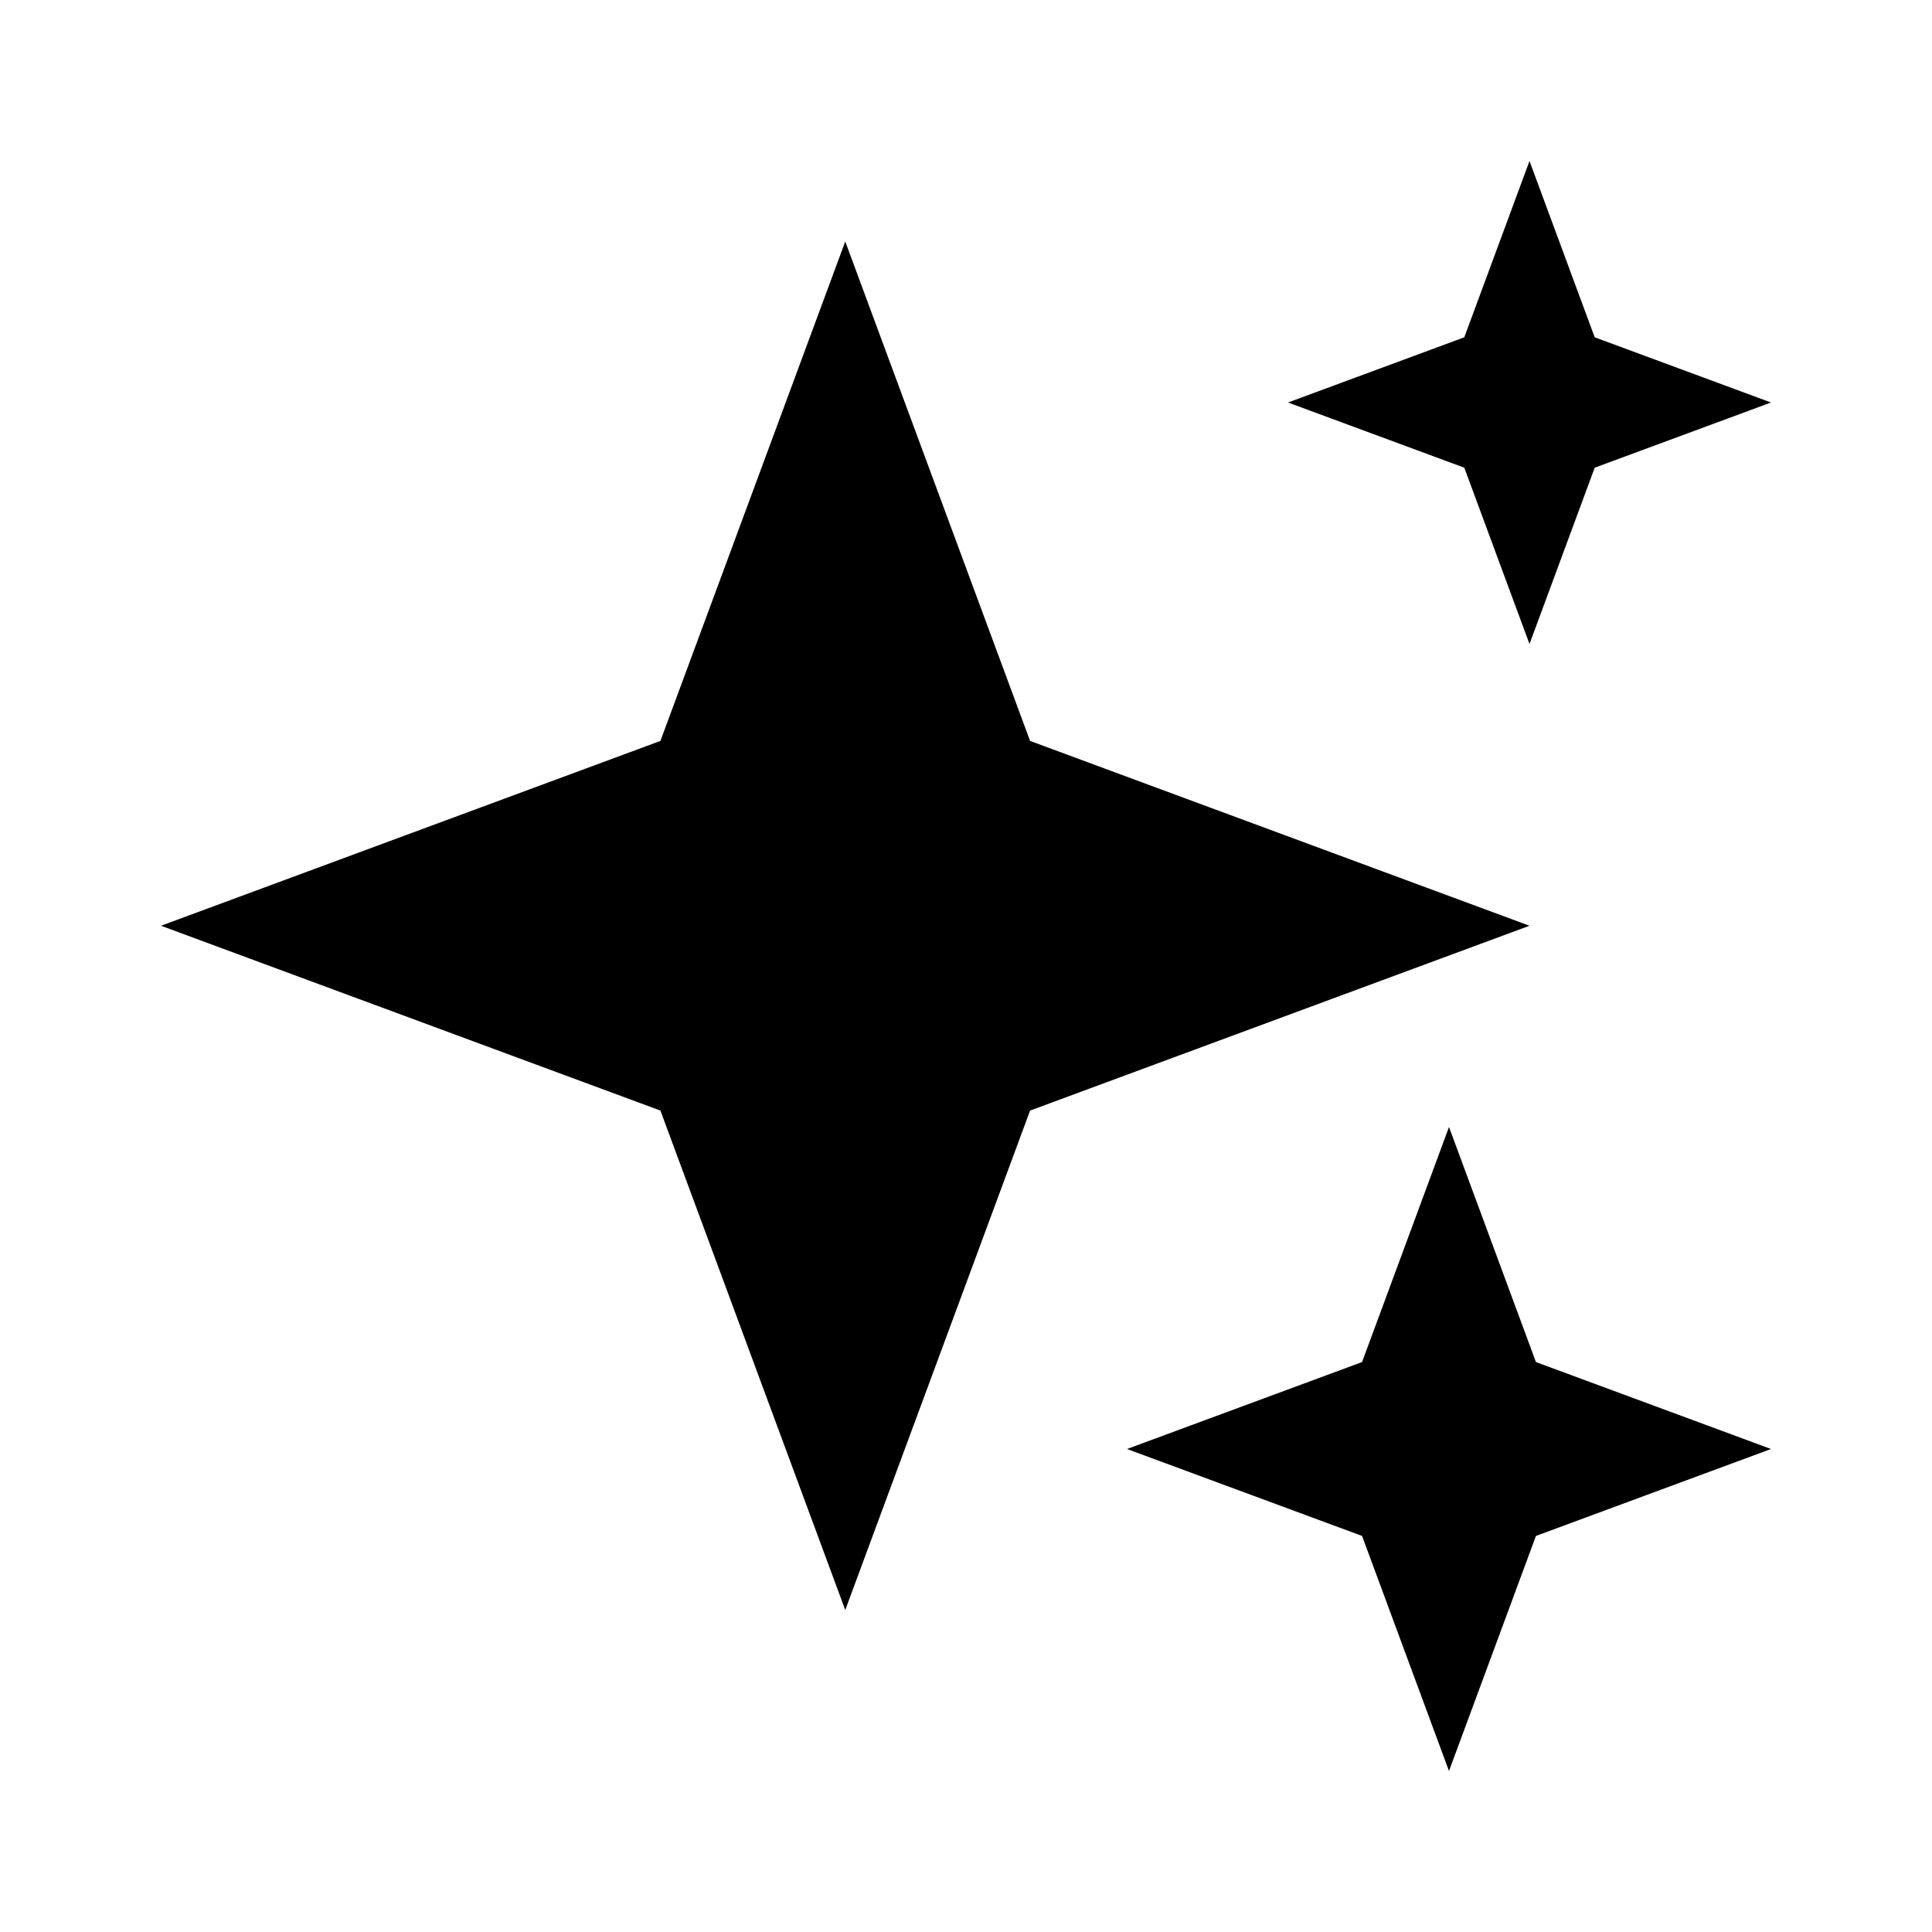 <svg viewBox="0 0 24 24" xmlns="http://www.w3.org/2000/svg"><path fill-rule="evenodd" clip-rule="evenodd" d="M19 2L18.19 4.19L16 5L18.19 5.81L19 8L19.81 5.81L22 5L19.81 4.19L19 2ZM12.796 9.204L10.5 3L8.204 9.204L2 11.5L8.204 13.796L10.5 20L12.796 13.796L19 11.5L12.796 9.204ZM18 14L19.08 16.92L22 18L19.08 19.08L18 22L16.92 19.08L14 18L16.92 16.92L18 14Z"/></svg>